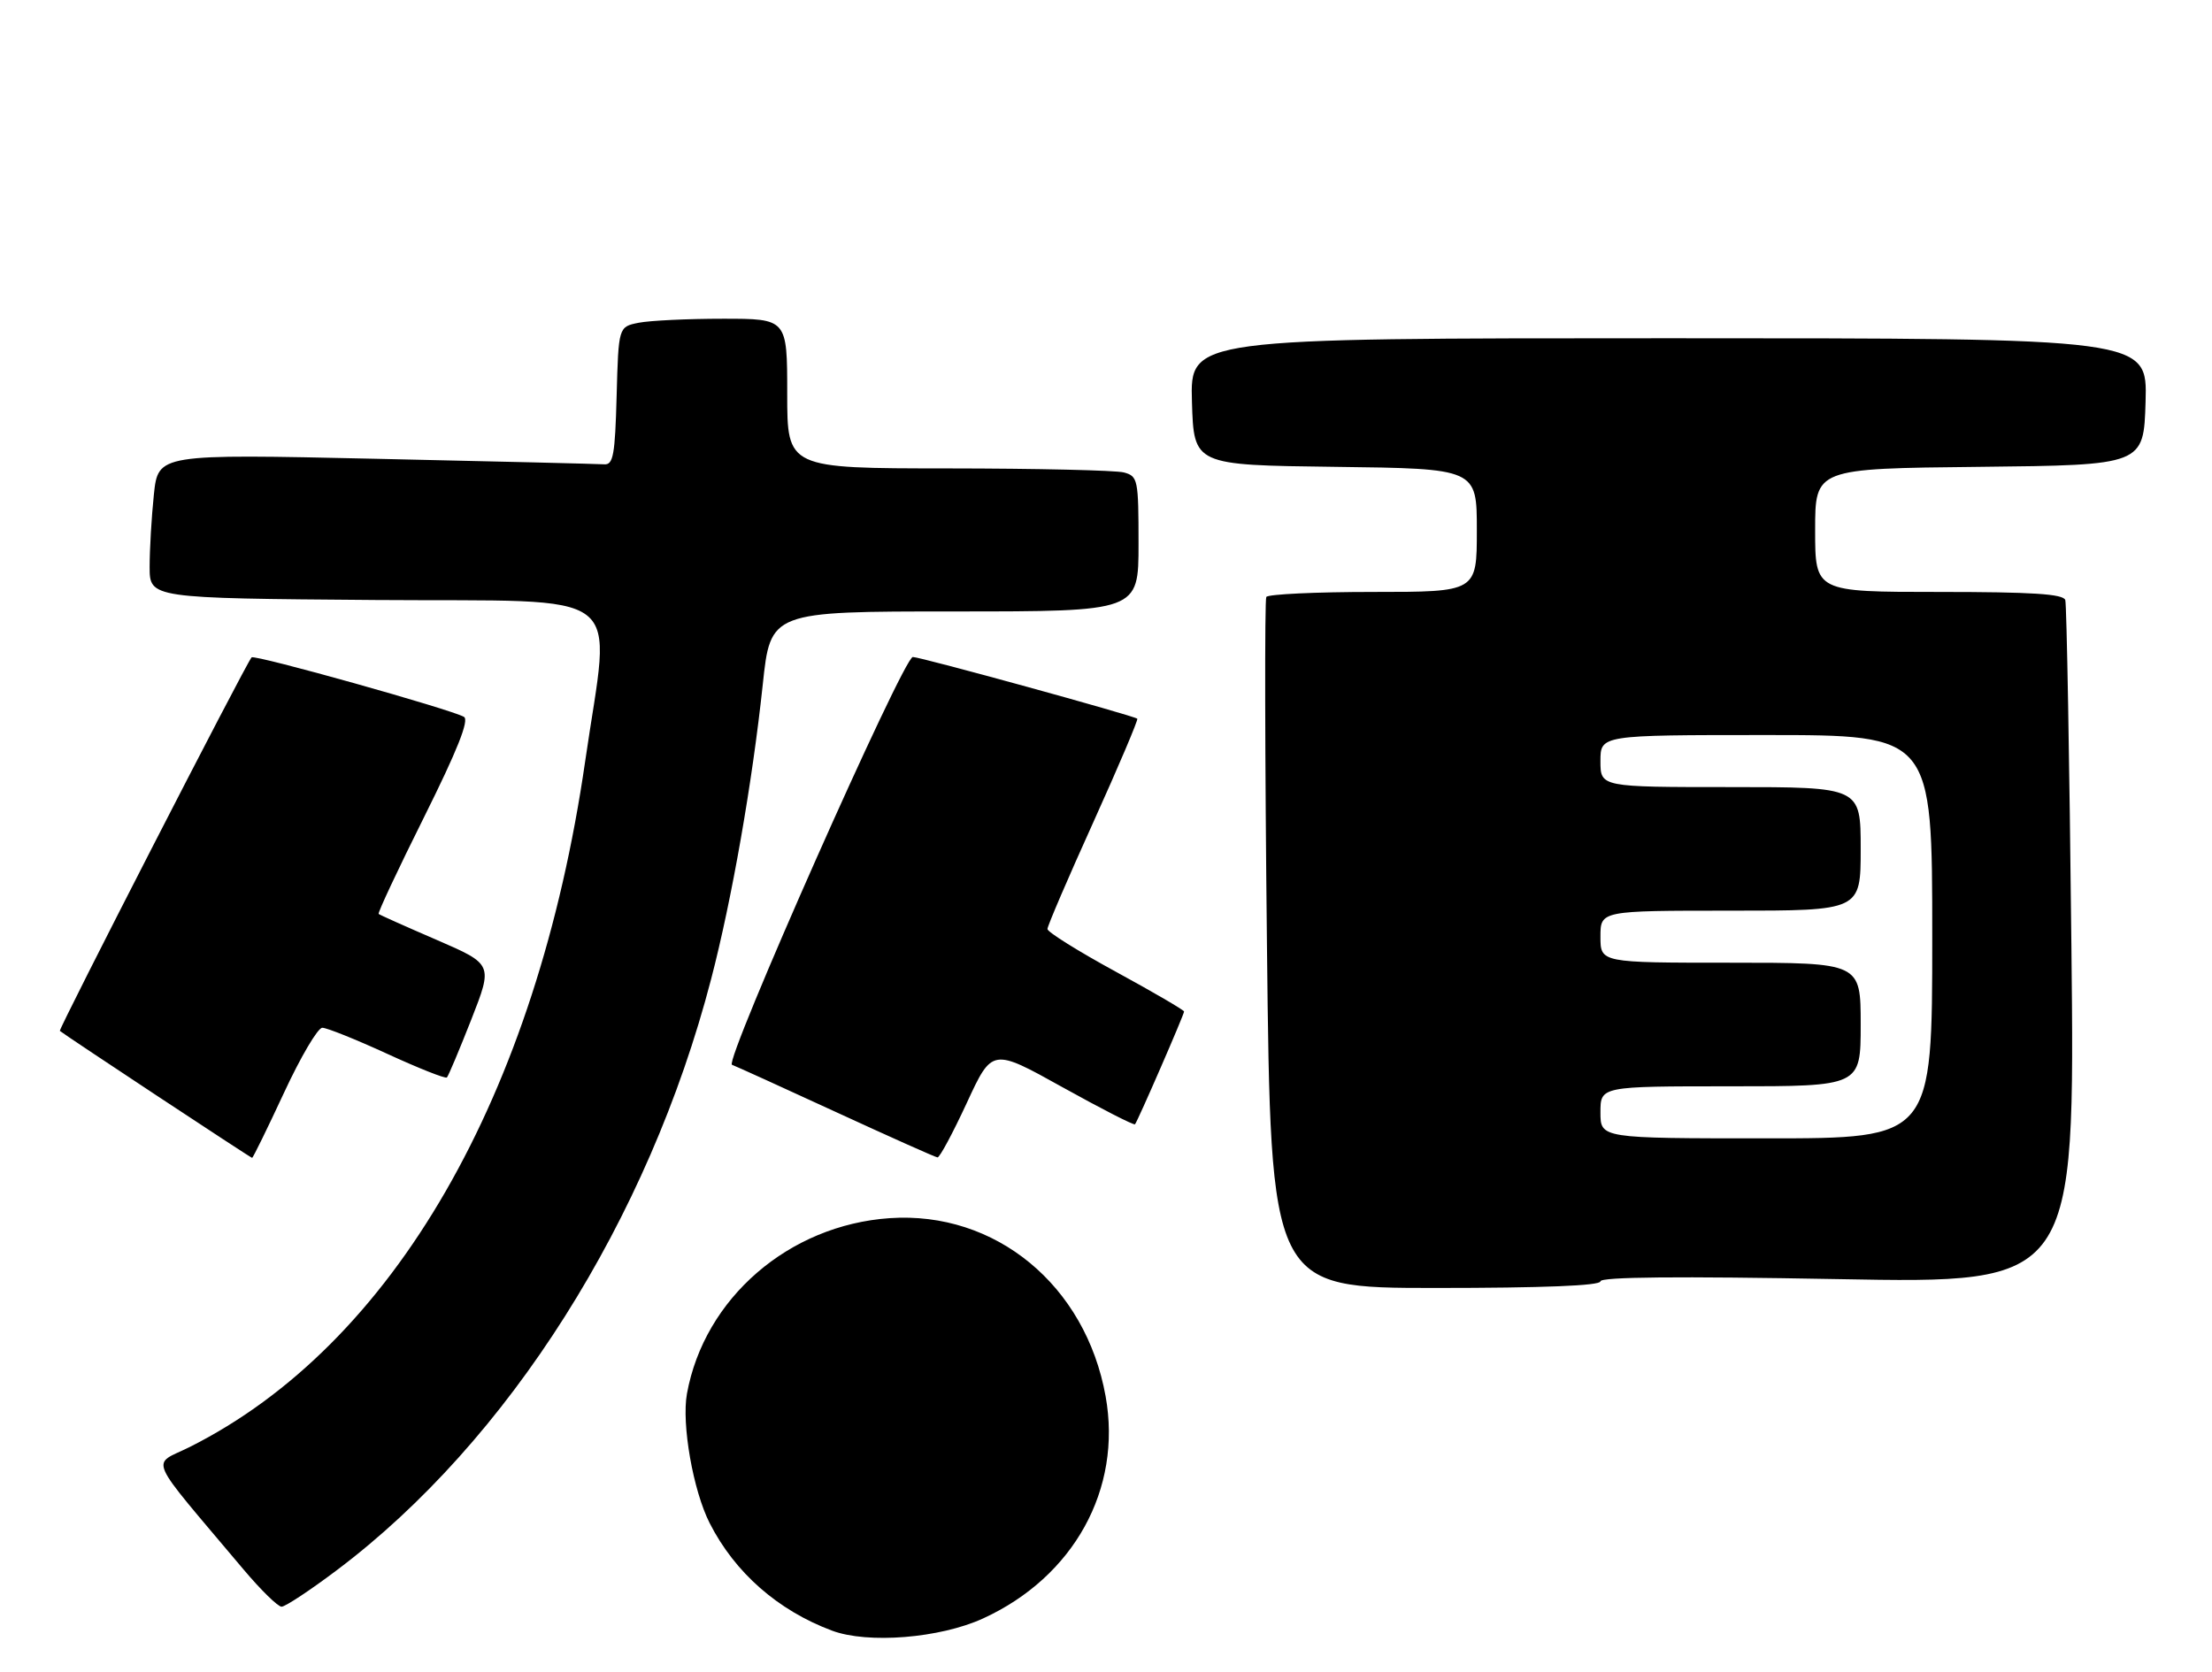 <?xml version="1.0" encoding="UTF-8" standalone="no"?>
<!DOCTYPE svg PUBLIC "-//W3C//DTD SVG 1.1//EN" "http://www.w3.org/Graphics/SVG/1.1/DTD/svg11.dtd" >
<svg xmlns="http://www.w3.org/2000/svg" xmlns:xlink="http://www.w3.org/1999/xlink" version="1.1" viewBox="0 0 340 257">
 <g >
 <path fill="currentColor"
d=" M 151.10 248.81 C 165.06 242.42 172.51 228.91 169.94 214.65 C 166.87 197.57 153.01 186.15 136.74 187.27 C 121.24 188.34 108.26 199.58 105.59 214.25 C 104.74 218.93 106.54 229.17 109.09 234.17 C 112.96 241.77 119.57 247.57 127.88 250.68 C 133.39 252.74 144.47 251.85 151.10 248.81 Z  M 51.78 241.38 C 78.14 221.55 99.69 187.51 109.31 150.50 C 112.49 138.30 115.64 120.31 117.24 105.25 C 118.43 94.00 118.43 94.00 146.72 94.00 C 175.00 94.00 175.00 94.00 175.00 83.62 C 175.00 73.69 174.90 73.21 172.75 72.63 C 171.51 72.30 159.36 72.02 145.75 72.01 C 121.00 72.00 121.00 72.00 121.00 60.50 C 121.00 49.00 121.00 49.00 111.13 49.00 C 105.69 49.00 99.86 49.28 98.16 49.62 C 95.07 50.24 95.07 50.24 94.78 60.87 C 94.54 69.94 94.26 71.48 92.88 71.38 C 91.99 71.32 76.20 70.93 57.78 70.53 C 24.31 69.79 24.31 69.79 23.65 76.04 C 23.29 79.48 23.00 84.47 23.00 87.13 C 23.00 91.97 23.00 91.97 57.70 92.24 C 97.34 92.54 93.87 89.87 89.95 117.00 C 82.50 168.49 60.47 206.72 29.18 222.44 C 23.21 225.43 22.24 223.22 37.41 241.25 C 40.07 244.41 42.71 247.00 43.28 247.00 C 43.85 247.00 47.68 244.47 51.78 241.38 Z  M 246.00 196.98 C 246.00 196.30 257.94 196.19 282.48 196.64 C 318.95 197.32 318.95 197.32 318.39 145.41 C 318.09 116.86 317.66 92.94 317.45 92.25 C 317.16 91.31 312.38 91.00 298.03 91.00 C 279.00 91.00 279.00 91.00 279.00 81.52 C 279.00 72.03 279.00 72.03 304.25 71.77 C 329.50 71.50 329.50 71.50 329.79 61.75 C 330.07 52.00 330.07 52.00 256.50 52.00 C 182.93 52.00 182.93 52.00 183.21 61.75 C 183.50 71.50 183.50 71.50 205.25 71.77 C 227.00 72.04 227.00 72.04 227.00 81.52 C 227.00 91.00 227.00 91.00 211.06 91.00 C 202.29 91.00 194.90 91.35 194.64 91.77 C 194.38 92.19 194.42 116.27 194.74 145.27 C 195.31 198.00 195.31 198.00 220.66 198.00 C 237.19 198.00 246.00 197.65 246.00 196.98 Z  M 43.65 168.00 C 46.20 162.50 48.85 158.00 49.54 158.00 C 50.24 158.00 54.74 159.81 59.55 162.02 C 64.36 164.23 68.47 165.86 68.69 165.64 C 68.92 165.42 70.60 161.41 72.44 156.74 C 75.77 148.24 75.77 148.24 67.14 144.50 C 62.39 142.45 58.36 140.65 58.20 140.50 C 58.03 140.35 61.18 133.64 65.20 125.58 C 70.29 115.36 72.14 110.71 71.32 110.21 C 69.46 109.09 39.08 100.57 38.67 101.06 C 37.73 102.15 8.94 158.27 9.20 158.48 C 10.11 159.23 38.53 178.00 38.75 178.00 C 38.89 178.00 41.09 173.50 43.65 168.00 Z  M 148.60 169.56 C 152.50 161.12 152.50 161.12 163.33 167.15 C 169.29 170.46 174.29 173.02 174.46 172.84 C 174.87 172.36 182.00 155.99 182.00 155.50 C 182.00 155.29 177.28 152.53 171.50 149.38 C 165.72 146.23 161.00 143.28 161.00 142.82 C 161.00 142.35 164.18 134.95 168.06 126.38 C 171.94 117.80 174.97 110.65 174.81 110.49 C 174.32 110.03 141.50 101.00 140.31 101.00 C 138.86 101.00 111.25 163.25 112.51 163.69 C 113.05 163.89 120.25 167.15 128.50 170.96 C 136.75 174.76 143.77 177.90 144.10 177.93 C 144.43 177.97 146.45 174.20 148.60 169.56 Z  M 246.00 171.00 C 246.00 167.00 246.00 167.00 266.00 167.00 C 286.00 167.00 286.00 167.00 286.00 157.50 C 286.00 148.00 286.00 148.00 266.00 148.00 C 246.00 148.00 246.00 148.00 246.00 144.00 C 246.00 140.00 246.00 140.00 266.00 140.00 C 286.00 140.00 286.00 140.00 286.00 130.50 C 286.00 121.00 286.00 121.00 266.00 121.00 C 246.00 121.00 246.00 121.00 246.00 117.00 C 246.00 113.00 246.00 113.00 271.50 113.00 C 297.00 113.00 297.00 113.00 297.00 144.00 C 297.00 175.00 297.00 175.00 271.50 175.00 C 246.00 175.00 246.00 175.00 246.00 171.00 Z "/>
</g>
</svg>